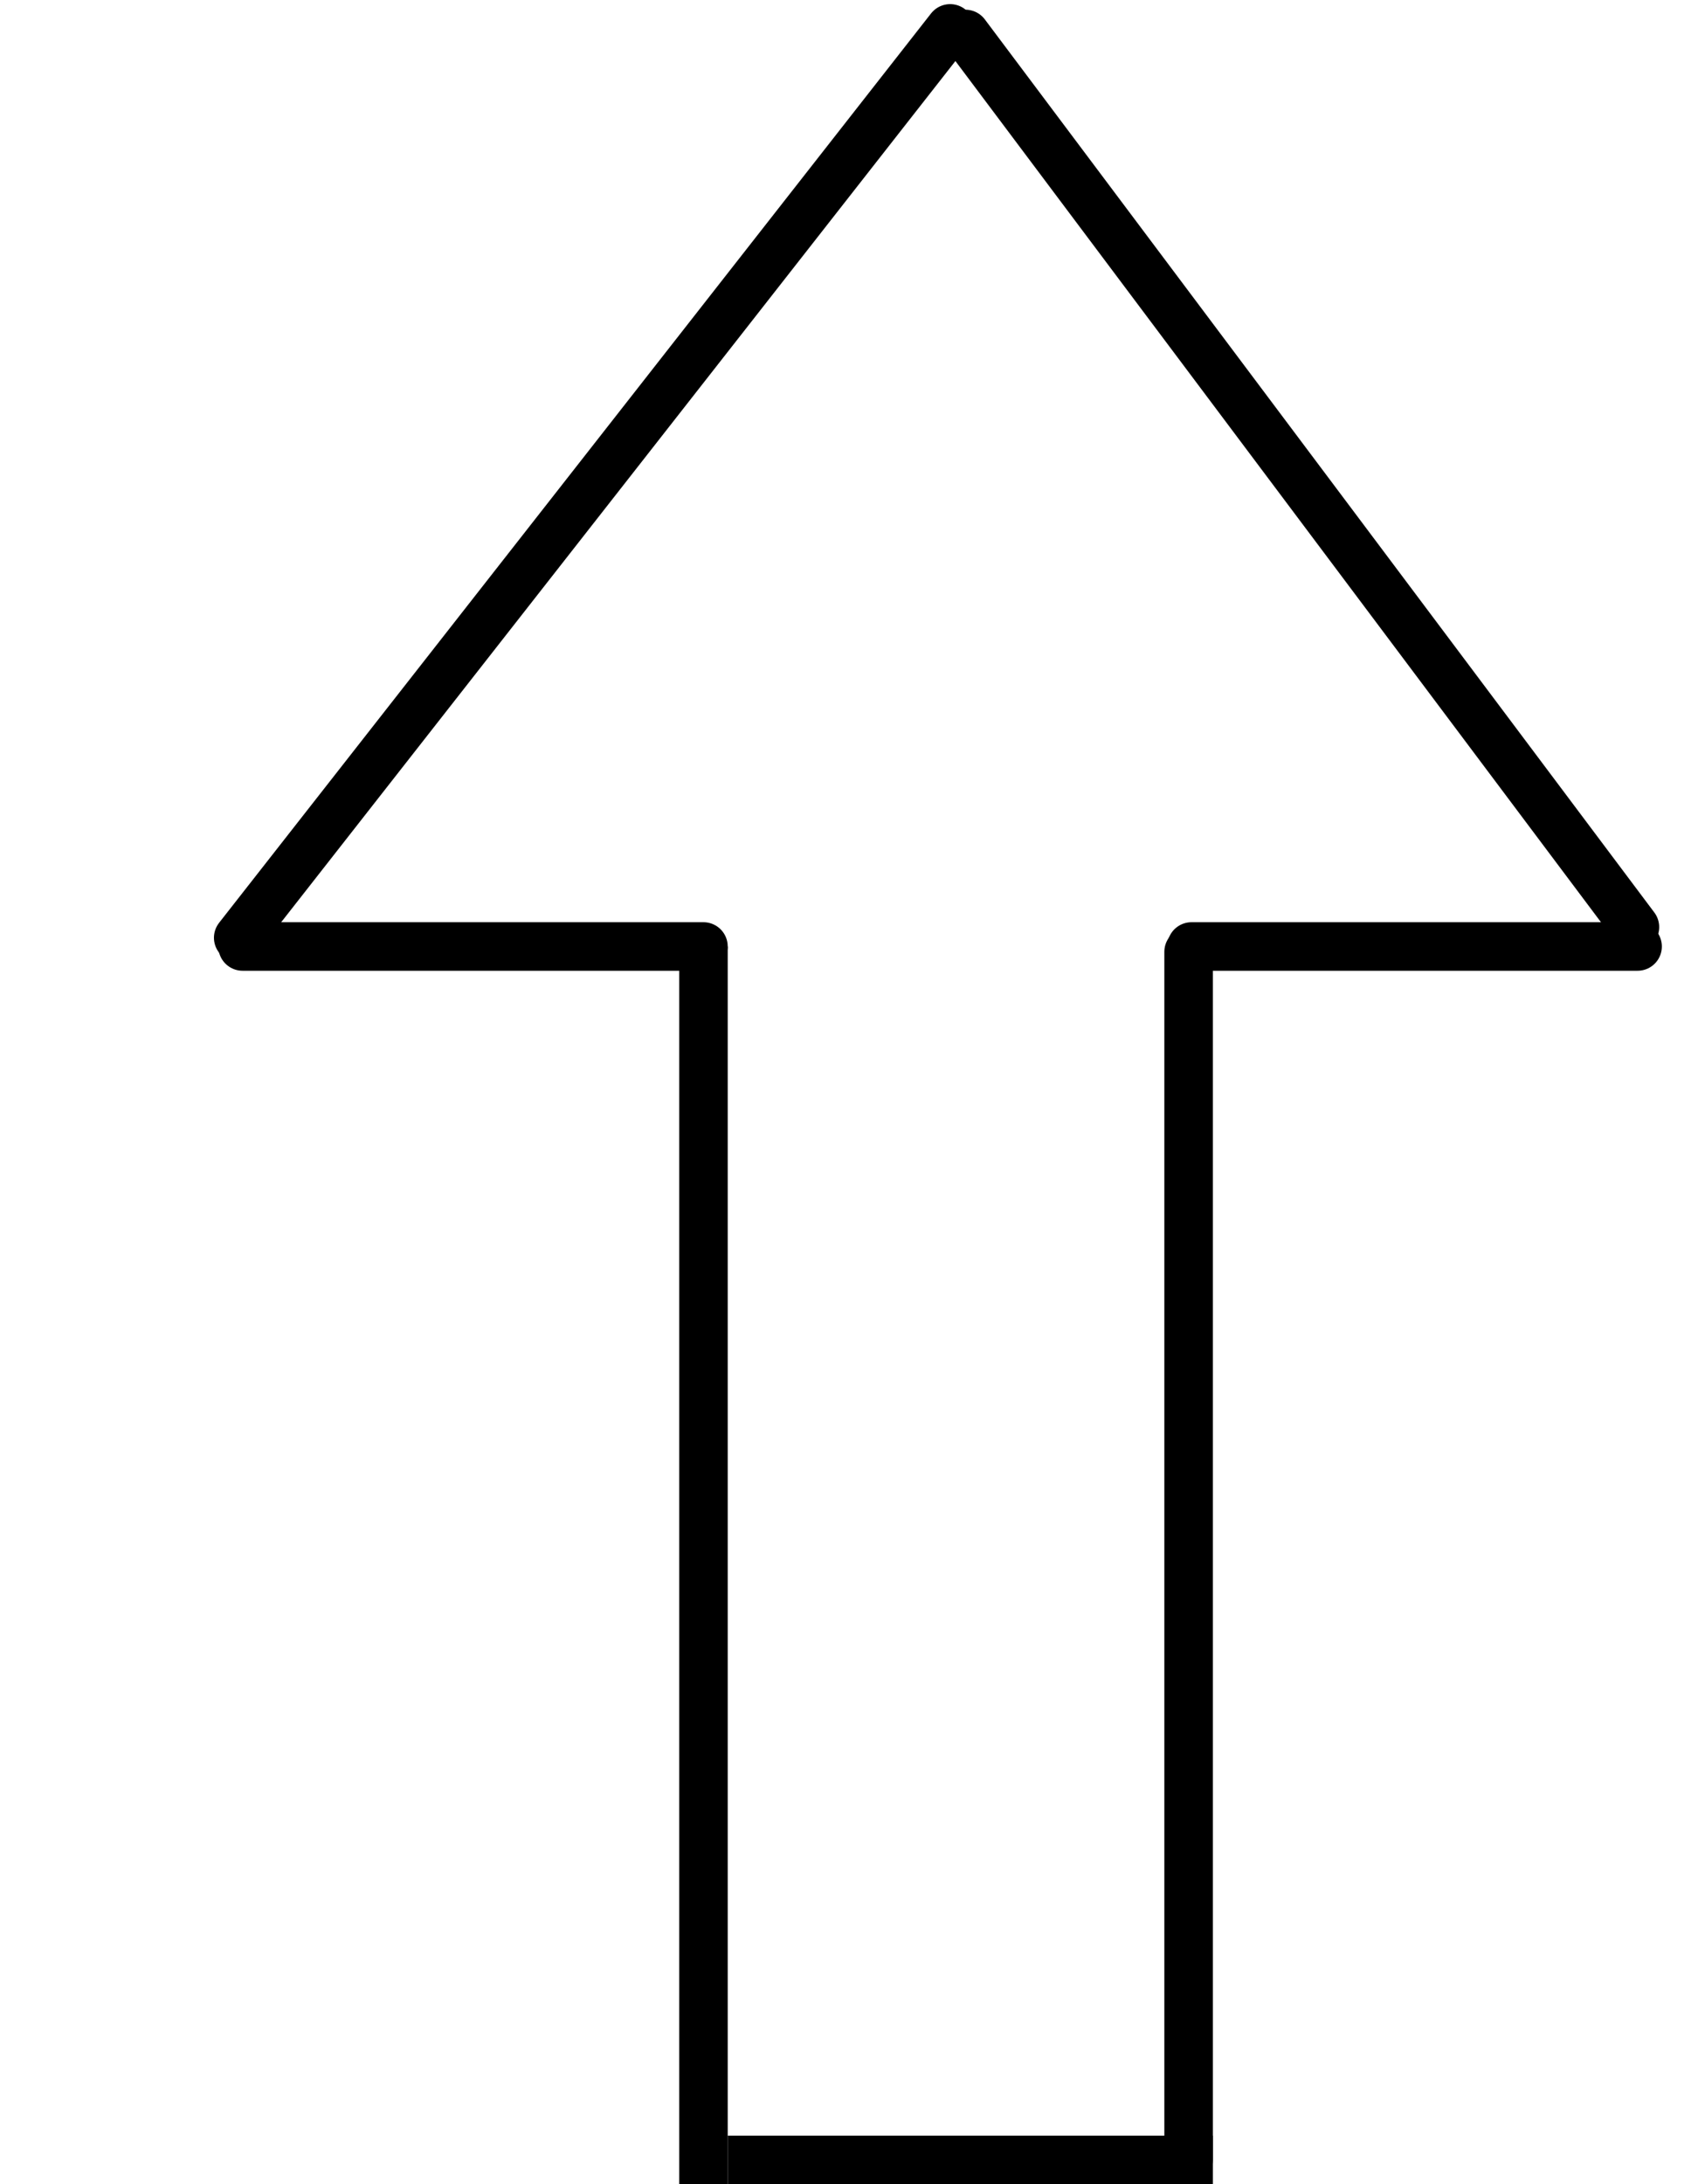 <svg width="7" height="9" viewBox="0 0 7 9" fill="none" xmlns="http://www.w3.org/2000/svg">
<line x1="2.9" y1="9" x2="2.9" y2="3.9" stroke="black" stroke-width="0.2"/>
<path d="M4.9 8.897L4.9 3.922" stroke="black" stroke-width="0.2" stroke-linecap="round"/>
<line x1="3" y1="8.9" x2="5" y2="8.9" stroke="black" stroke-width="0.2"/>
<path d="M3.917 0.117L2.45 1.99L0.982 3.864" stroke="black" stroke-width="0.2" stroke-linecap="round"/>
<line x1="0.1" y1="-0.1" x2="4.7" y2="-0.1" transform="matrix(0.6 0.8 0.8 -0.6 4 0)" stroke="black" stroke-width="0.2" stroke-linecap="round"/>
<path d="M1 3.9H2.9" stroke="black" stroke-width="0.2" stroke-linecap="round"/>
<path d="M4.912 3.9H6.751" stroke="black" stroke-width="0.2" stroke-linecap="round"/>
</svg>

